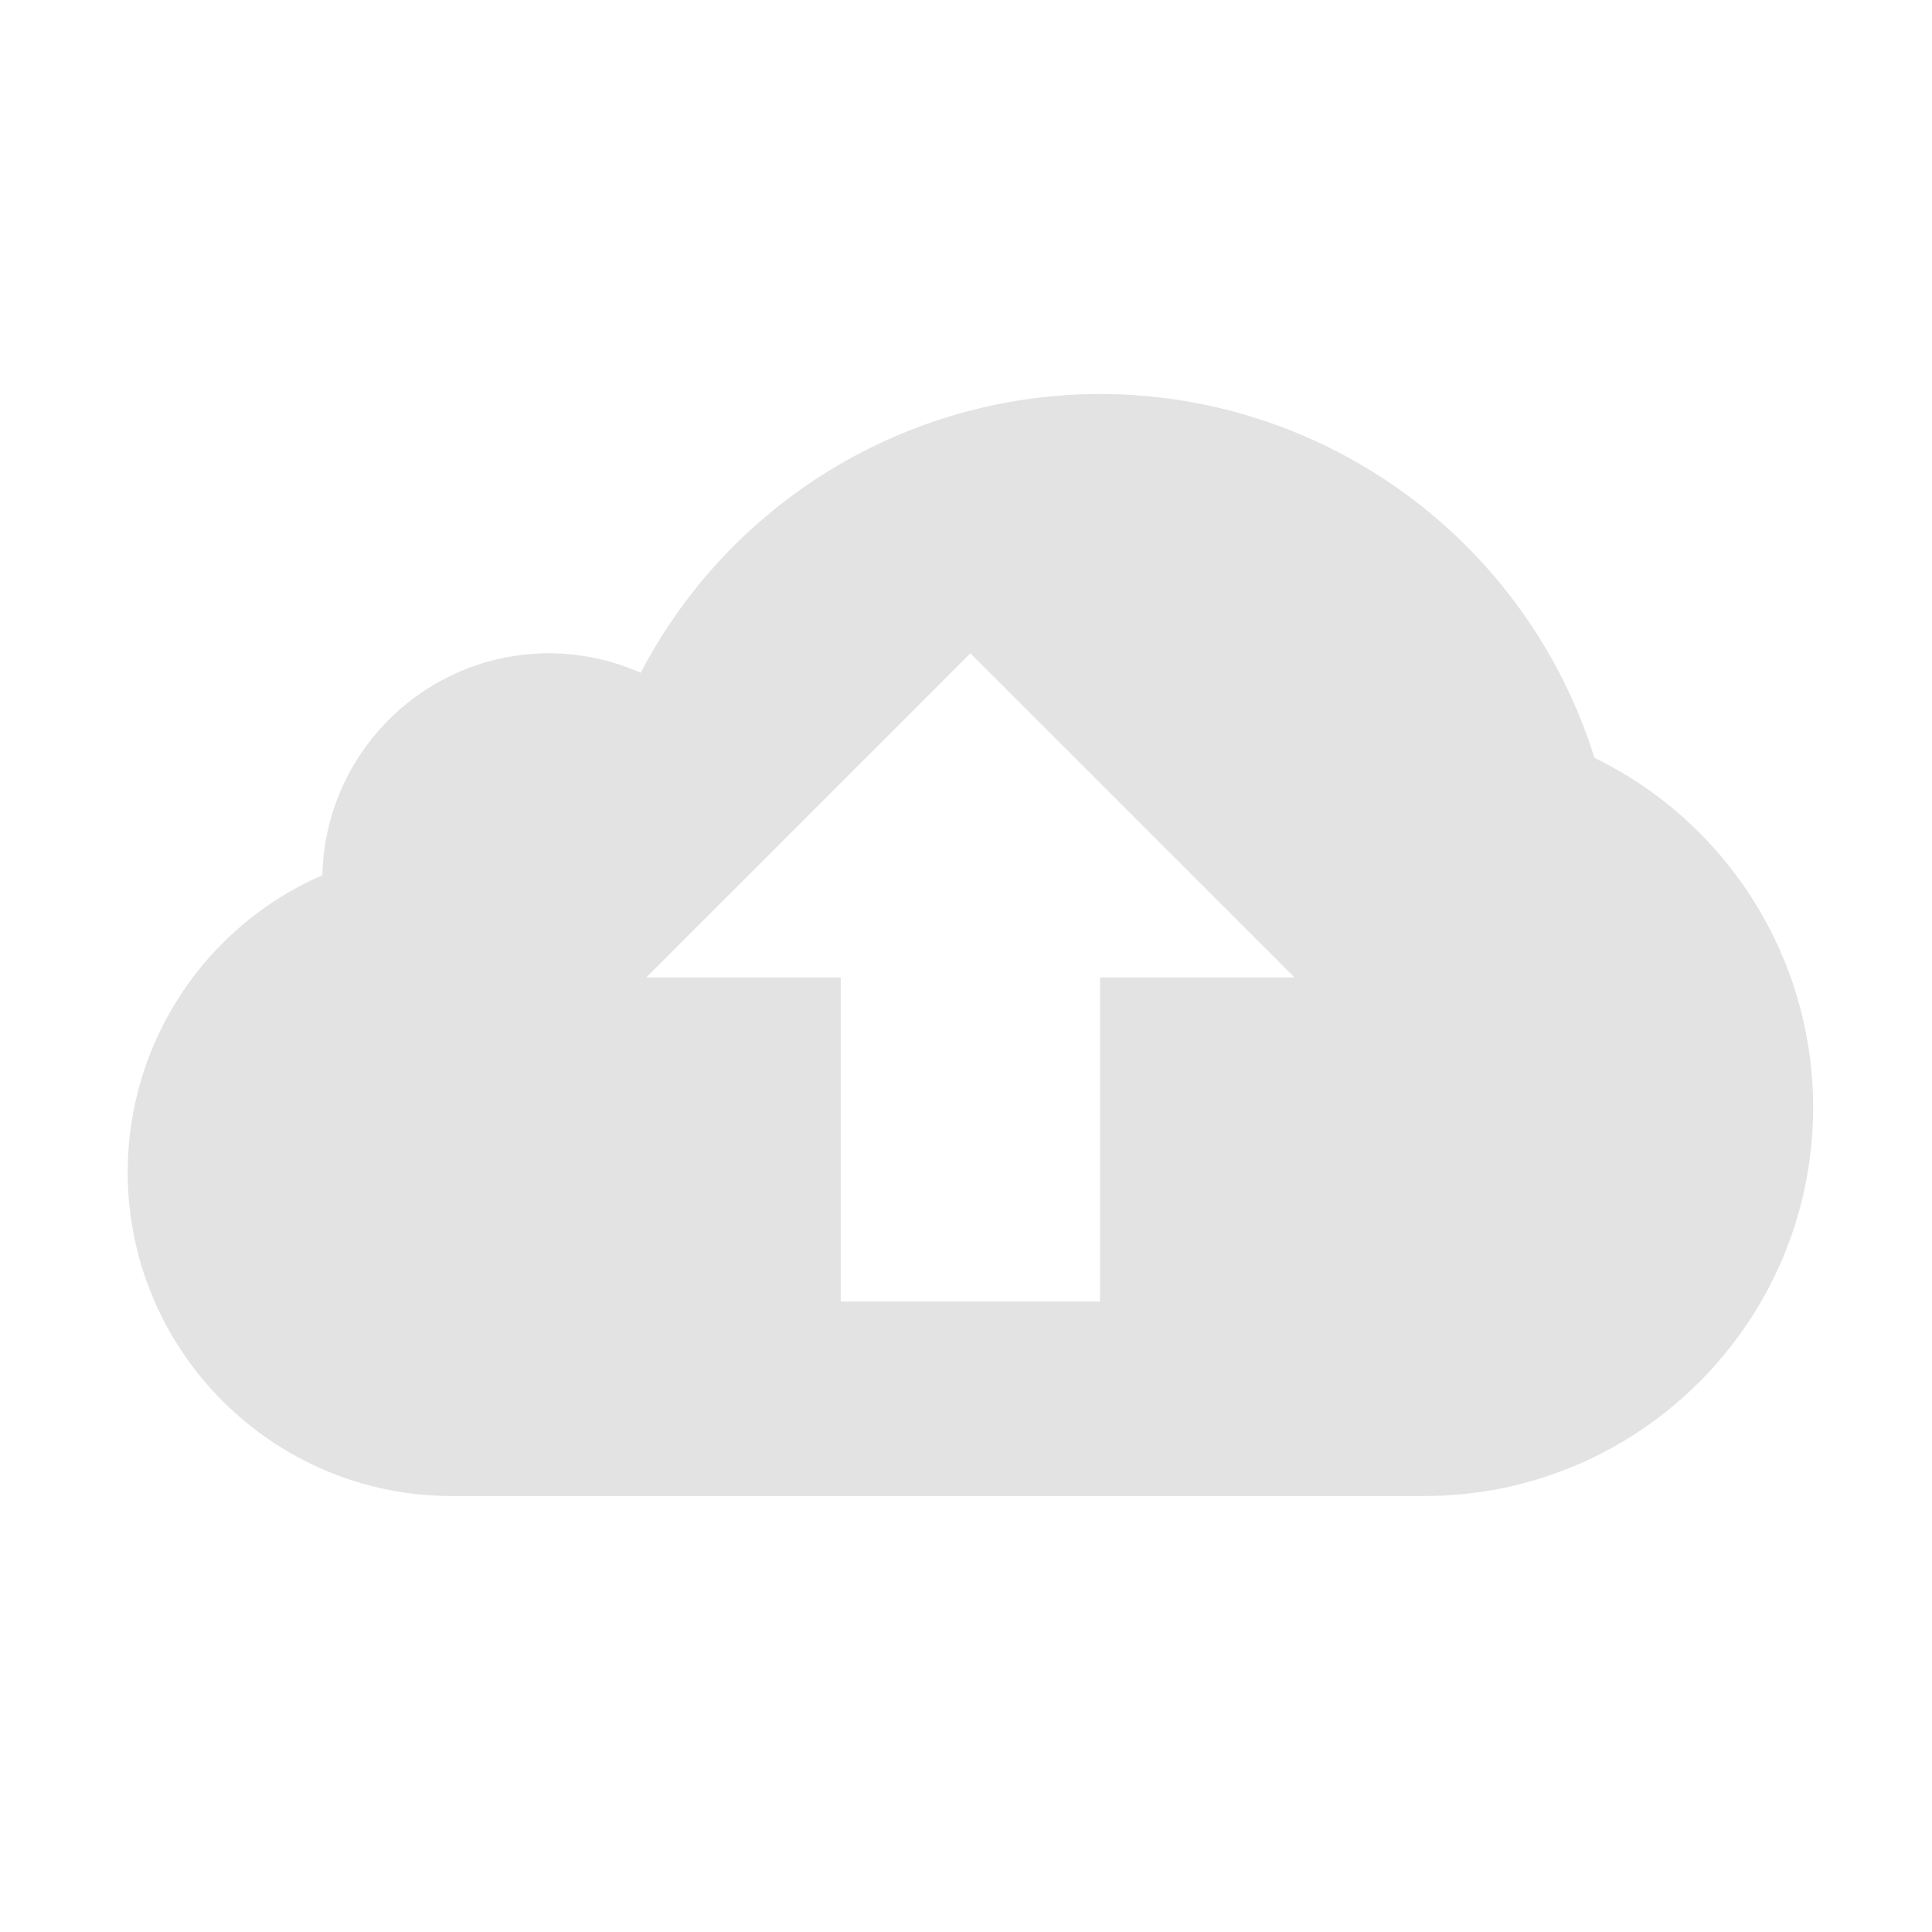 <?xml version="1.0" encoding="UTF-8" standalone="no"?>
<svg
   xmlns:dc="http://purl.org/dc/elements/1.1/"
   xmlns:cc="http://creativecommons.org/ns#"
   xmlns:rdf="http://www.w3.org/1999/02/22-rdf-syntax-ns#"
   xmlns:svg="http://www.w3.org/2000/svg"
   xmlns="http://www.w3.org/2000/svg"
   xmlns:sodipodi="http://sodipodi.sourceforge.net/DTD/sodipodi-0.dtd"
   xmlns:inkscape="http://www.inkscape.org/namespaces/inkscape"
   height="512"
   viewBox="0 0 512 512"
   width="512"
   version="1.1"
   id="svg2"
   inkscape:version="0.91 r13725"
   sodipodi:docname="SpiderOakONE.svg">
  <defs
     id="defs17" />
  <sodipodi:namedview
     pagecolor="#ffffff"
     bordercolor="#666666"
     borderopacity="1"
     objecttolerance="10"
     gridtolerance="10"
     guidetolerance="10"
     inkscape:pageopacity="0"
     inkscape:pageshadow="2"
     inkscape:window-width="1920"
     inkscape:window-height="1052"
     id="namedview15"
     showgrid="false"
     inkscape:zoom="0.6433966"
     inkscape:cx="-618.06749"
     inkscape:cy="432.08755"
     inkscape:window-x="1920"
     inkscape:window-y="0"
     inkscape:window-maximized="1"
     inkscape:current-layer="svg2" />
  <path
     d="m 291.529,104.407 c -51.169,0.051 -98.075,28.517 -121.735,73.887 -7.645,-3.402 -15.926,-5.154 -24.292,-5.171 -32.676,0.034 -59.339,26.148 -60.061,58.807 -31.302,13.624 -51.557,44.496 -51.608,78.632 0,47.441 38.459,85.899 85.899,85.899 l 257.698,0 c 56.929,0 103.079,-46.15 103.079,-103.079 -0.051,-39.394 -22.557,-75.299 -57.965,-92.548 -17.919,-57.312 -70.97,-96.362 -131.014,-96.431 z m -34.36,68.72 85.899,85.899 -51.54,0 0,85.899 -68.72,0 0,-85.899 -51.54,0 z"
     style="fill:#E3E3E3;fill-opacity:1"
     id="path29"
     inkscape:connector-curvature="0" />
</svg>

